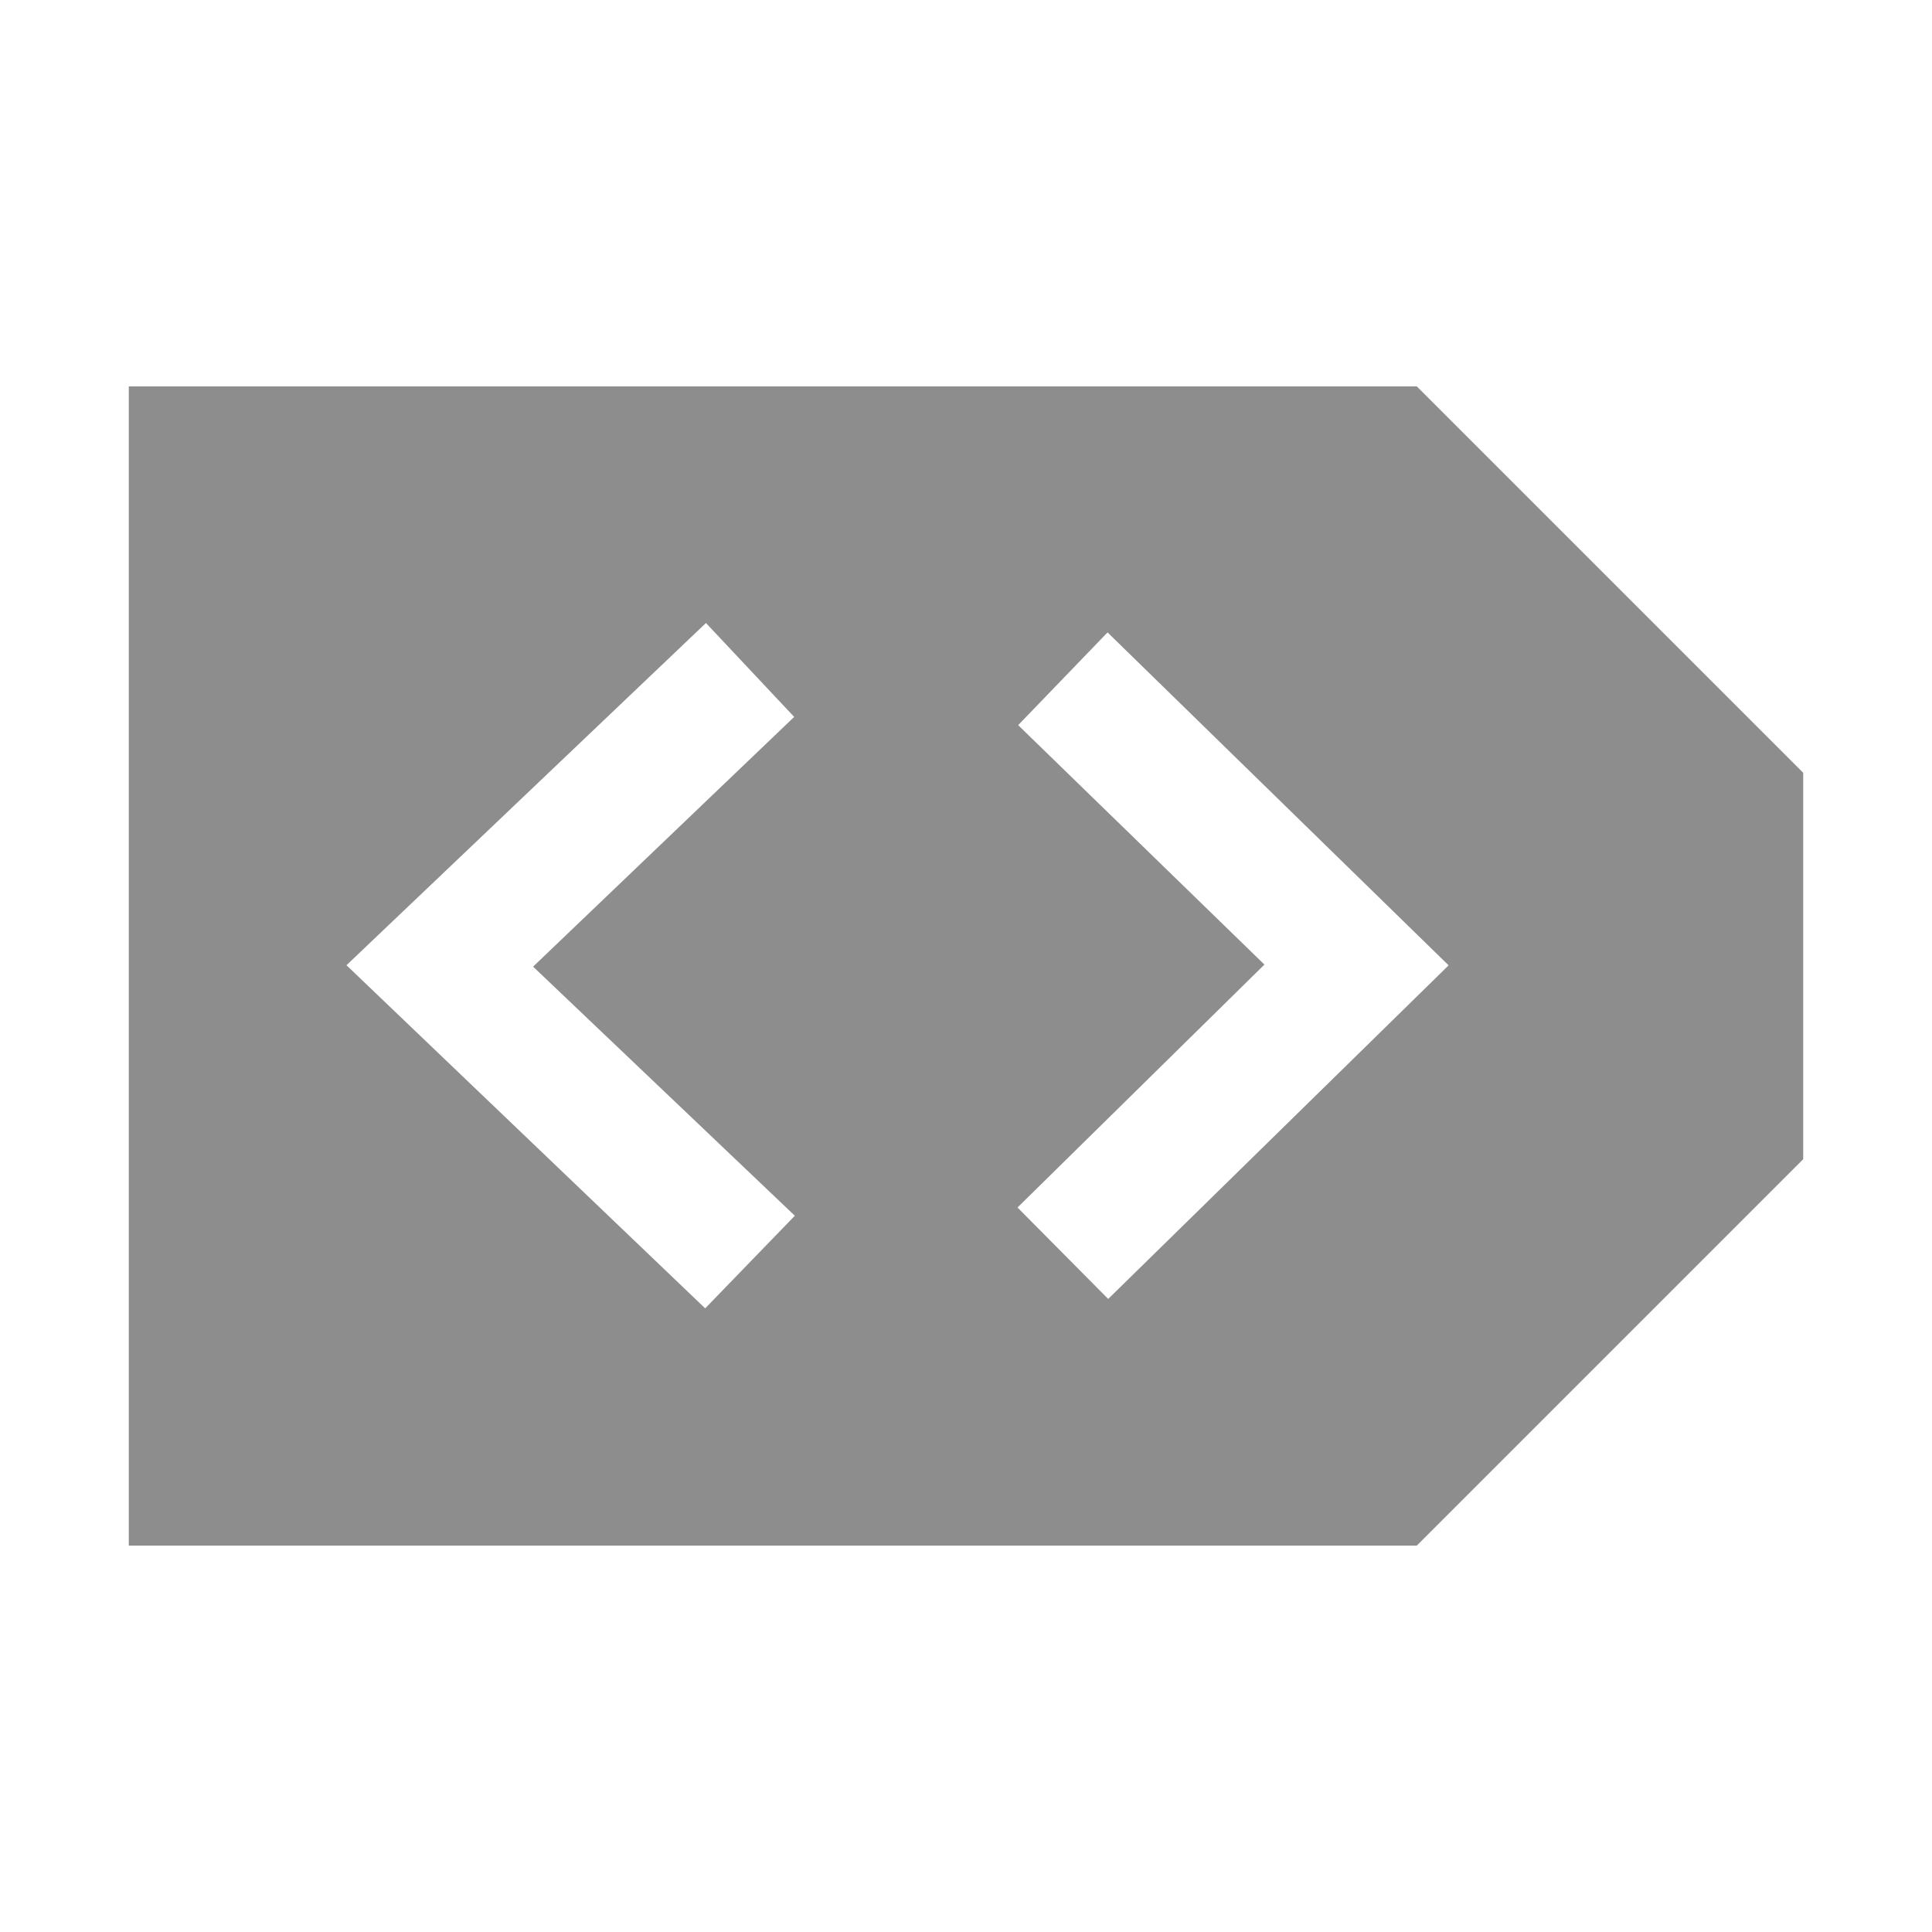 <?xml version="1.0" encoding="UTF-8" standalone="no"?><!DOCTYPE svg PUBLIC "-//W3C//DTD SVG 1.1//EN" "http://www.w3.org/Graphics/SVG/1.1/DTD/svg11.dtd"><svg width="100%" height="100%" viewBox="0 0 15 15" version="1.1" xmlns="http://www.w3.org/2000/svg" xmlns:xlink="http://www.w3.org/1999/xlink" xml:space="preserve" xmlns:serif="http://www.serif.com/" style="fill-rule:evenodd;clip-rule:evenodd;stroke-linejoin:round;stroke-miterlimit:2;"><g id="SchematicView_Metadata_off"><g id="Icons"><g id="Base-Block" serif:id="Base Block"><path d="M15,2.1c-0,-1.159 -0.941,-2.1 -2.1,-2.1l-10.8,-0c-1.159,-0 -2.1,0.941 -2.1,2.1l-0,10.8c-0,1.159 0.941,2.1 2.1,2.1l10.8,-0c1.159,-0 2.1,-0.941 2.1,-2.1l-0,-10.8Z" style="fill-opacity:0;"/></g><path d="M14,6l-3,-3l-10,-0l-0,9l10,-0l3,-3l-0,-3Zm-9.861,1.505l2.032,1.934l-0.696,0.719l-2.785,-2.664l2.791,-2.657l0.685,0.729l-2.027,1.939Zm5.678,-0.016l-1.912,-1.859l0.694,-0.72l2.648,2.585l-2.643,2.59l-0.704,-0.71l1.917,-1.886Z" style="fill:#8d8d8d;"/></g></g></svg>